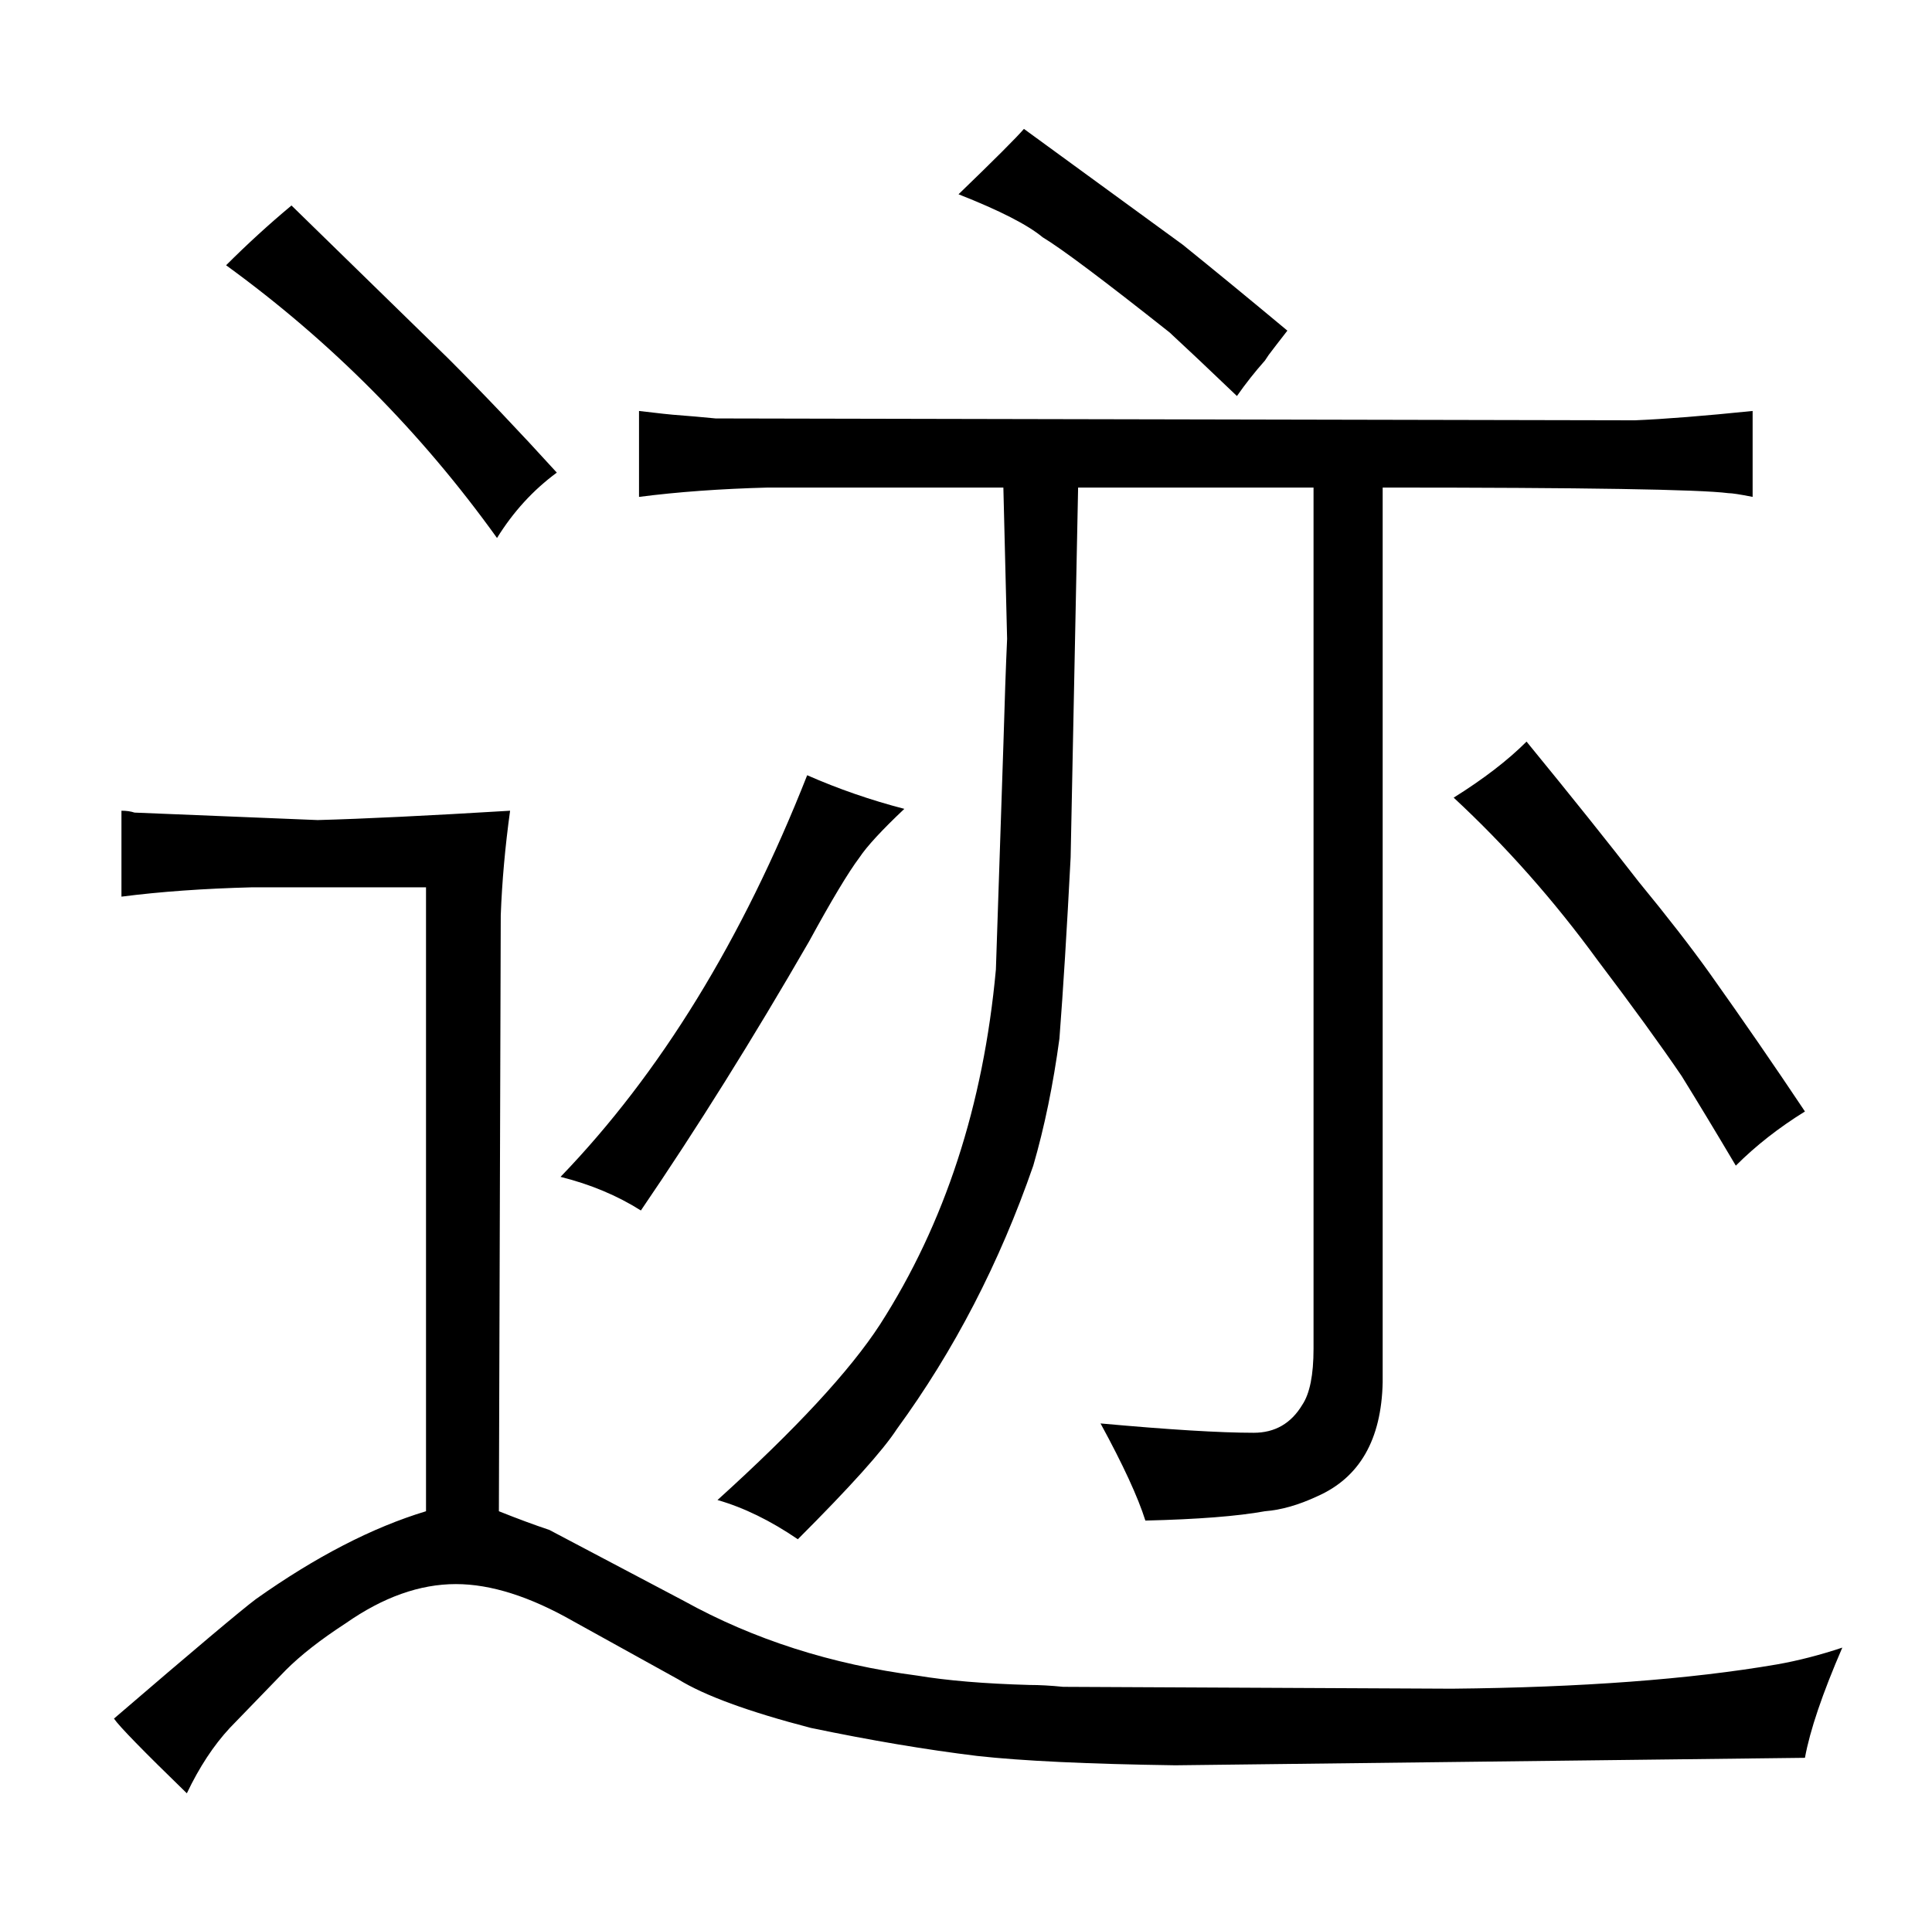 <?xml version="1.0" standalone="no"?>
<!DOCTYPE svg PUBLIC "-//W3C//DTD SVG 1.1//EN" "http://www.w3.org/Graphics/SVG/1.1/DTD/svg11.dtd" >
<svg xmlns="http://www.w3.org/2000/svg" xmlns:xlink="http://www.w3.org/1999/xlink" version="1.1" viewBox="-10 0 1034 1024">
  <g transform="matrix(1 0 0 -1 0 820)">
   <path fill="currentColor"
d="M218 11q-43 -13 -91 -47q-12 -9 -76 -64q4 -6 39 -40q10 21 23 35l30 31q12 12 32 25q30 21 59 21q28 0 63 -20l56 -31q21 -13 71 -26q48 -10 89 -15q36 -4 106 -5l337 4q4 22 20 59q-18 -6 -35 -9q-70 -12 -174 -13l-208 1q-10 1 -18 1q-36 1 -60 5q-69 9 -125 40
l-72 38q-12 4 -27 10l1 319q1 27 5 56q-66 -4 -103 -5l-98 4q-3 1 -7 1v-46q31 4 70 5h93v-334zM111 678q84 -61 145 -146q13 21 32 35q-30 33 -58 61l-84 82q-18 -15 -35 -32zM422 405q-52 -132 -132 -215q24 -6 43 -18q45 66 90 144q18 33 27 45q6 9 24 26q-27 7 -52 18z
M730 559q162 0 185 -3q3 0 13 -2v46q-39 -4 -63 -5l-492 1q-10 1 -23 2q-1 0 -18 2v-46q31 4 69 5h126l2 -81q-1 -22 -2 -57l-4 -120q-10 -109 -62 -190q-24 -37 -87 -94q21 -6 43 -21q42 42 53 59q46 63 73 141q9 31 14 68q3 39 6 97l4 198h126v-461q0 -21 -6 -30
q-9 -15 -26 -15q-27 0 -82 5q18 -33 24 -52q42 1 64 5q13 1 28 8q34 15 35 61v479zM667 627l2 3q3 4 10 13q-30 25 -56 46l-85 62q-6 -7 -35 -35q33 -13 45 -23q15 -9 68 -51q13 -12 36 -34q7 10 15 19zM807 423q-15 -15 -39 -30q42 -39 77 -87q28 -37 45 -62q13 -21 29 -48
q16 16 37 29q-24 36 -51 74q-15 21 -38 49q-24 31 -60 75v0z" />
  </g>

</svg>
